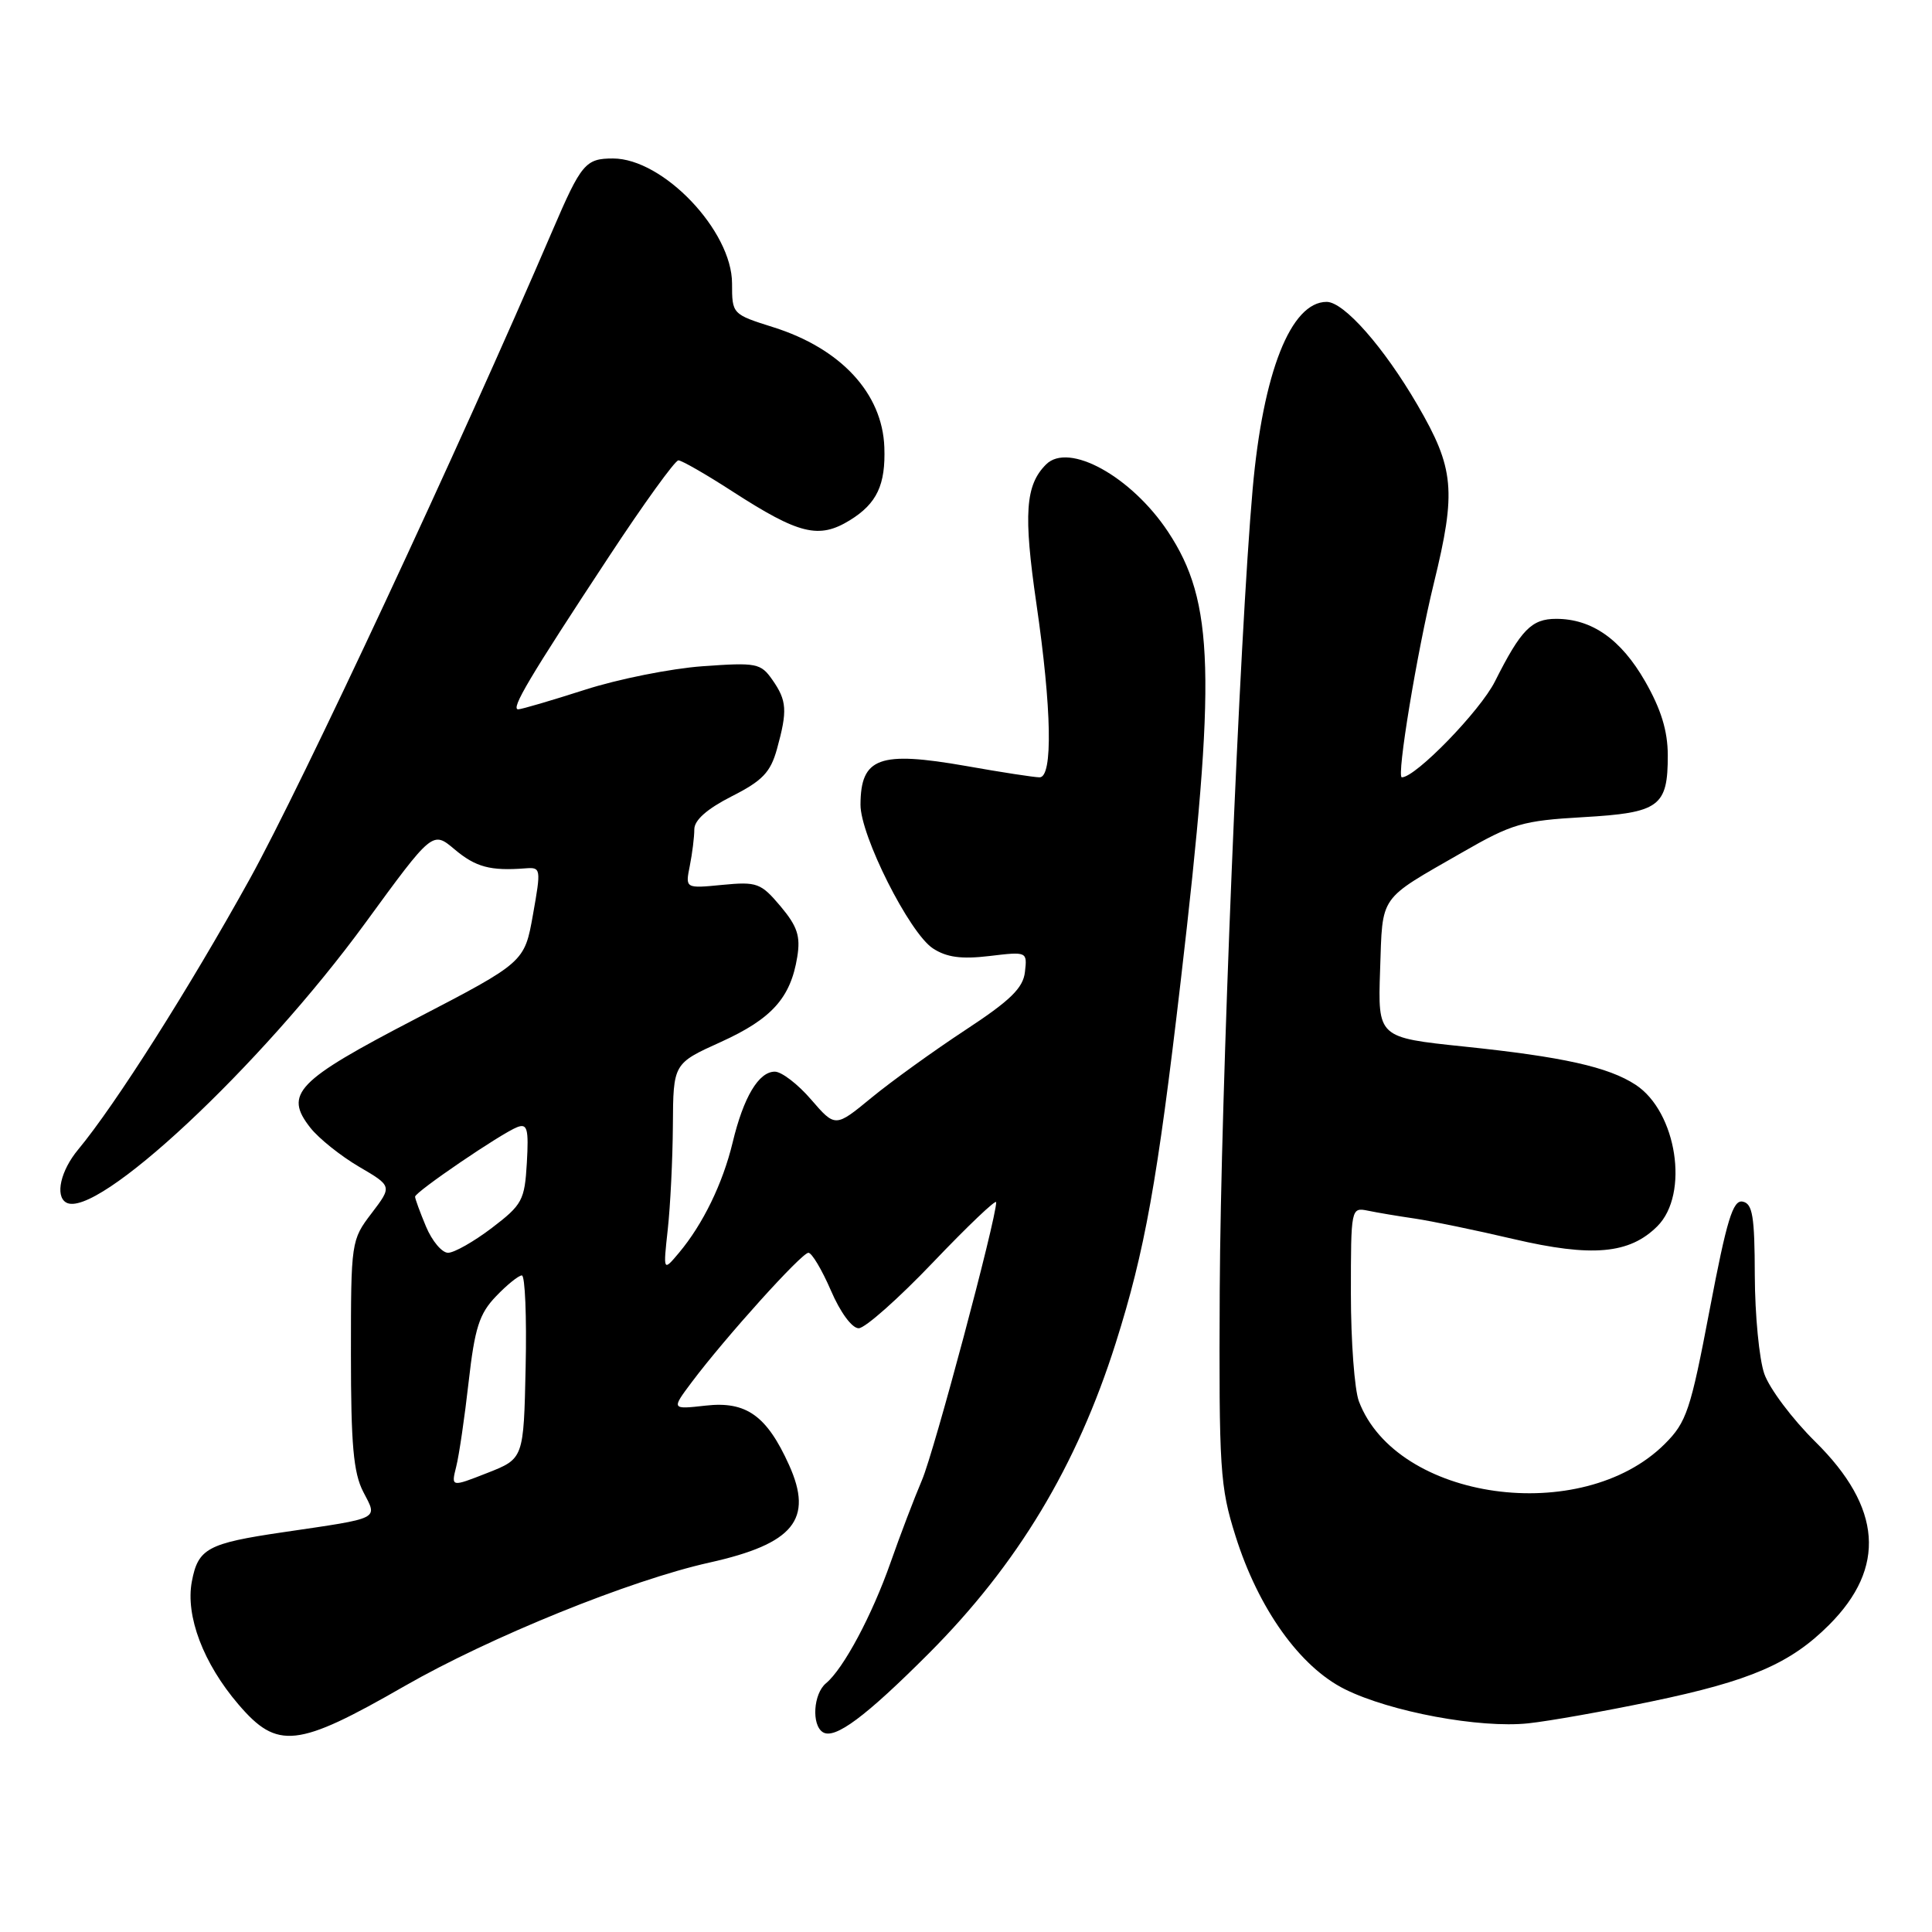 <?xml version="1.0" encoding="UTF-8" standalone="no"?>
<!DOCTYPE svg PUBLIC "-//W3C//DTD SVG 1.1//EN" "http://www.w3.org/Graphics/SVG/1.1/DTD/svg11.dtd" >
<svg xmlns="http://www.w3.org/2000/svg" xmlns:xlink="http://www.w3.org/1999/xlink" version="1.1" viewBox="0 0 256 256">
 <g >
 <path fill="currentColor"
d=" M 53.58 223.43 C 64.95 216.91 83.49 209.39 94.00 207.05 C 105.18 204.56 107.81 201.33 104.55 194.11 C 101.60 187.58 98.88 185.64 93.51 186.25 C 88.95 186.76 88.95 186.76 91.67 183.13 C 96.10 177.23 106.22 166.00 107.12 166.00 C 107.57 166.00 108.91 168.25 110.10 171.00 C 111.34 173.89 112.89 176.00 113.78 176.00 C 114.62 176.00 119.06 172.06 123.65 167.25 C 128.24 162.44 132.00 158.86 132.00 159.30 C 132.00 161.56 123.78 192.35 122.17 196.11 C 121.14 198.53 119.27 203.43 118.02 207.00 C 115.55 214.04 111.77 221.11 109.45 223.04 C 107.77 224.43 107.51 228.58 109.04 229.53 C 110.63 230.51 114.71 227.46 123.07 219.09 C 134.83 207.30 142.68 194.26 147.84 177.96 C 151.70 165.76 153.36 156.54 156.45 130.00 C 161.18 89.43 160.91 79.74 154.77 70.46 C 149.91 63.13 141.60 58.54 138.61 61.54 C 135.86 64.28 135.60 68.10 137.33 80.00 C 139.36 93.94 139.53 103.00 137.75 103.00 C 137.06 103.00 132.68 102.33 128.02 101.50 C 116.49 99.48 114.05 100.37 114.02 106.62 C 114.00 110.71 120.50 123.63 123.62 125.67 C 125.43 126.85 127.37 127.12 131.09 126.68 C 136.10 126.08 136.12 126.09 135.81 128.79 C 135.57 130.92 133.88 132.57 127.89 136.50 C 123.71 139.25 118.12 143.28 115.48 145.45 C 110.68 149.40 110.68 149.40 107.48 145.70 C 105.73 143.66 103.56 142.00 102.67 142.00 C 100.53 142.00 98.52 145.37 97.08 151.38 C 95.77 156.82 93.14 162.22 89.97 166.00 C 87.87 168.50 87.87 168.50 88.48 162.92 C 88.82 159.84 89.13 153.64 89.16 149.13 C 89.21 140.92 89.21 140.92 95.51 138.07 C 102.27 135.00 104.76 132.23 105.64 126.80 C 106.09 124.05 105.66 122.75 103.42 120.08 C 100.82 117.00 100.31 116.81 95.72 117.25 C 90.80 117.73 90.80 117.73 91.40 114.74 C 91.73 113.09 92.00 110.91 92.00 109.89 C 92.00 108.67 93.69 107.18 96.95 105.52 C 101.02 103.46 102.09 102.35 102.95 99.26 C 104.36 94.16 104.27 92.84 102.35 90.09 C 100.80 87.87 100.25 87.77 93.10 88.28 C 88.92 88.58 81.90 89.98 77.50 91.40 C 73.10 92.81 69.13 93.98 68.67 93.99 C 67.62 94.00 70.13 89.78 80.69 73.75 C 85.30 66.74 89.45 61.00 89.89 61.00 C 90.33 61.00 93.57 62.86 97.09 65.14 C 105.89 70.82 108.51 71.46 112.62 68.93 C 116.20 66.72 117.36 64.24 117.18 59.26 C 116.92 52.12 111.42 46.18 102.47 43.36 C 97.02 41.64 97.00 41.62 97.00 37.56 C 97.00 30.59 87.87 21.00 81.22 21.00 C 77.59 21.00 77.02 21.67 73.23 30.50 C 60.76 59.54 39.97 104.06 33.08 116.50 C 25.08 130.95 15.26 146.43 10.35 152.33 C 8.04 155.11 7.28 158.45 8.75 159.33 C 12.70 161.70 34.54 141.30 48.42 122.28 C 57.32 110.09 57.32 110.09 60.23 112.54 C 63.03 114.90 64.98 115.42 69.62 115.06 C 71.68 114.90 71.71 115.07 70.62 121.20 C 69.50 127.50 69.50 127.50 55.07 135.00 C 39.25 143.22 37.59 144.94 41.13 149.44 C 42.24 150.85 45.13 153.16 47.56 154.59 C 51.97 157.17 51.97 157.17 49.24 160.76 C 46.53 164.31 46.50 164.54 46.50 179.43 C 46.50 191.41 46.83 195.15 48.13 197.67 C 50.05 201.38 50.61 201.10 37.50 203.03 C 27.49 204.50 26.25 205.18 25.42 209.56 C 24.56 214.13 26.94 220.41 31.60 225.85 C 36.76 231.88 39.37 231.59 53.58 223.43 Z  M 218.84 225.45 C 231.92 222.73 237.23 220.44 242.36 215.31 C 249.96 207.71 249.36 199.75 240.54 191.04 C 237.50 188.04 234.46 183.99 233.78 182.04 C 233.10 180.09 232.54 174.23 232.52 169.02 C 232.50 161.16 232.23 159.48 230.91 159.22 C 229.62 158.97 228.81 161.61 226.54 173.54 C 224.00 186.90 223.48 188.45 220.58 191.34 C 209.60 202.27 185.04 198.85 180.06 185.68 C 179.48 184.14 179.00 177.72 179.00 171.42 C 179.00 160.07 179.02 159.97 181.25 160.42 C 182.49 160.68 185.30 161.15 187.50 161.47 C 189.70 161.80 195.57 163.01 200.55 164.18 C 210.95 166.61 215.92 166.17 219.61 162.48 C 223.87 158.22 222.19 147.32 216.73 143.74 C 213.13 141.38 207.08 140.03 193.97 138.67 C 182.57 137.48 182.57 137.48 182.87 128.53 C 183.22 118.43 182.57 119.37 193.75 112.95 C 200.37 109.14 201.75 108.74 209.75 108.28 C 219.89 107.70 221.00 106.89 220.99 100.06 C 220.98 96.84 220.10 93.97 217.98 90.27 C 214.79 84.71 210.93 82.00 206.20 82.00 C 202.94 82.00 201.54 83.43 198.09 90.29 C 196.12 94.21 187.58 103.00 185.75 103.00 C 185.02 103.00 187.75 86.45 189.99 77.29 C 192.99 65.04 192.71 62.07 187.83 53.67 C 183.36 45.99 178.08 40.00 175.79 40.00 C 171.04 40.00 167.35 49.34 165.98 64.83 C 164.24 84.49 161.75 145.24 161.62 171.00 C 161.51 194.71 161.65 196.99 163.71 203.52 C 166.74 213.16 172.25 220.88 178.22 223.84 C 184.25 226.83 196.07 229.03 202.50 228.35 C 205.25 228.06 212.61 226.75 218.84 225.45 Z  M 60.45 194.34 C 60.83 192.85 61.57 187.78 62.10 183.08 C 62.91 175.95 63.51 174.07 65.72 171.77 C 67.18 170.24 68.72 169.00 69.15 169.00 C 69.57 169.00 69.80 174.46 69.65 181.14 C 69.39 193.28 69.39 193.28 64.58 195.17 C 59.77 197.06 59.77 197.06 60.45 194.34 Z  M 56.45 162.53 C 55.65 160.62 55.00 158.84 55.00 158.57 C 55.00 157.94 66.43 150.16 68.54 149.35 C 69.87 148.84 70.07 149.56 69.81 154.08 C 69.52 159.05 69.21 159.63 65.17 162.71 C 62.79 164.52 60.18 166.00 59.37 166.00 C 58.56 166.00 57.25 164.44 56.45 162.53 Z "/>
</g>
</svg>